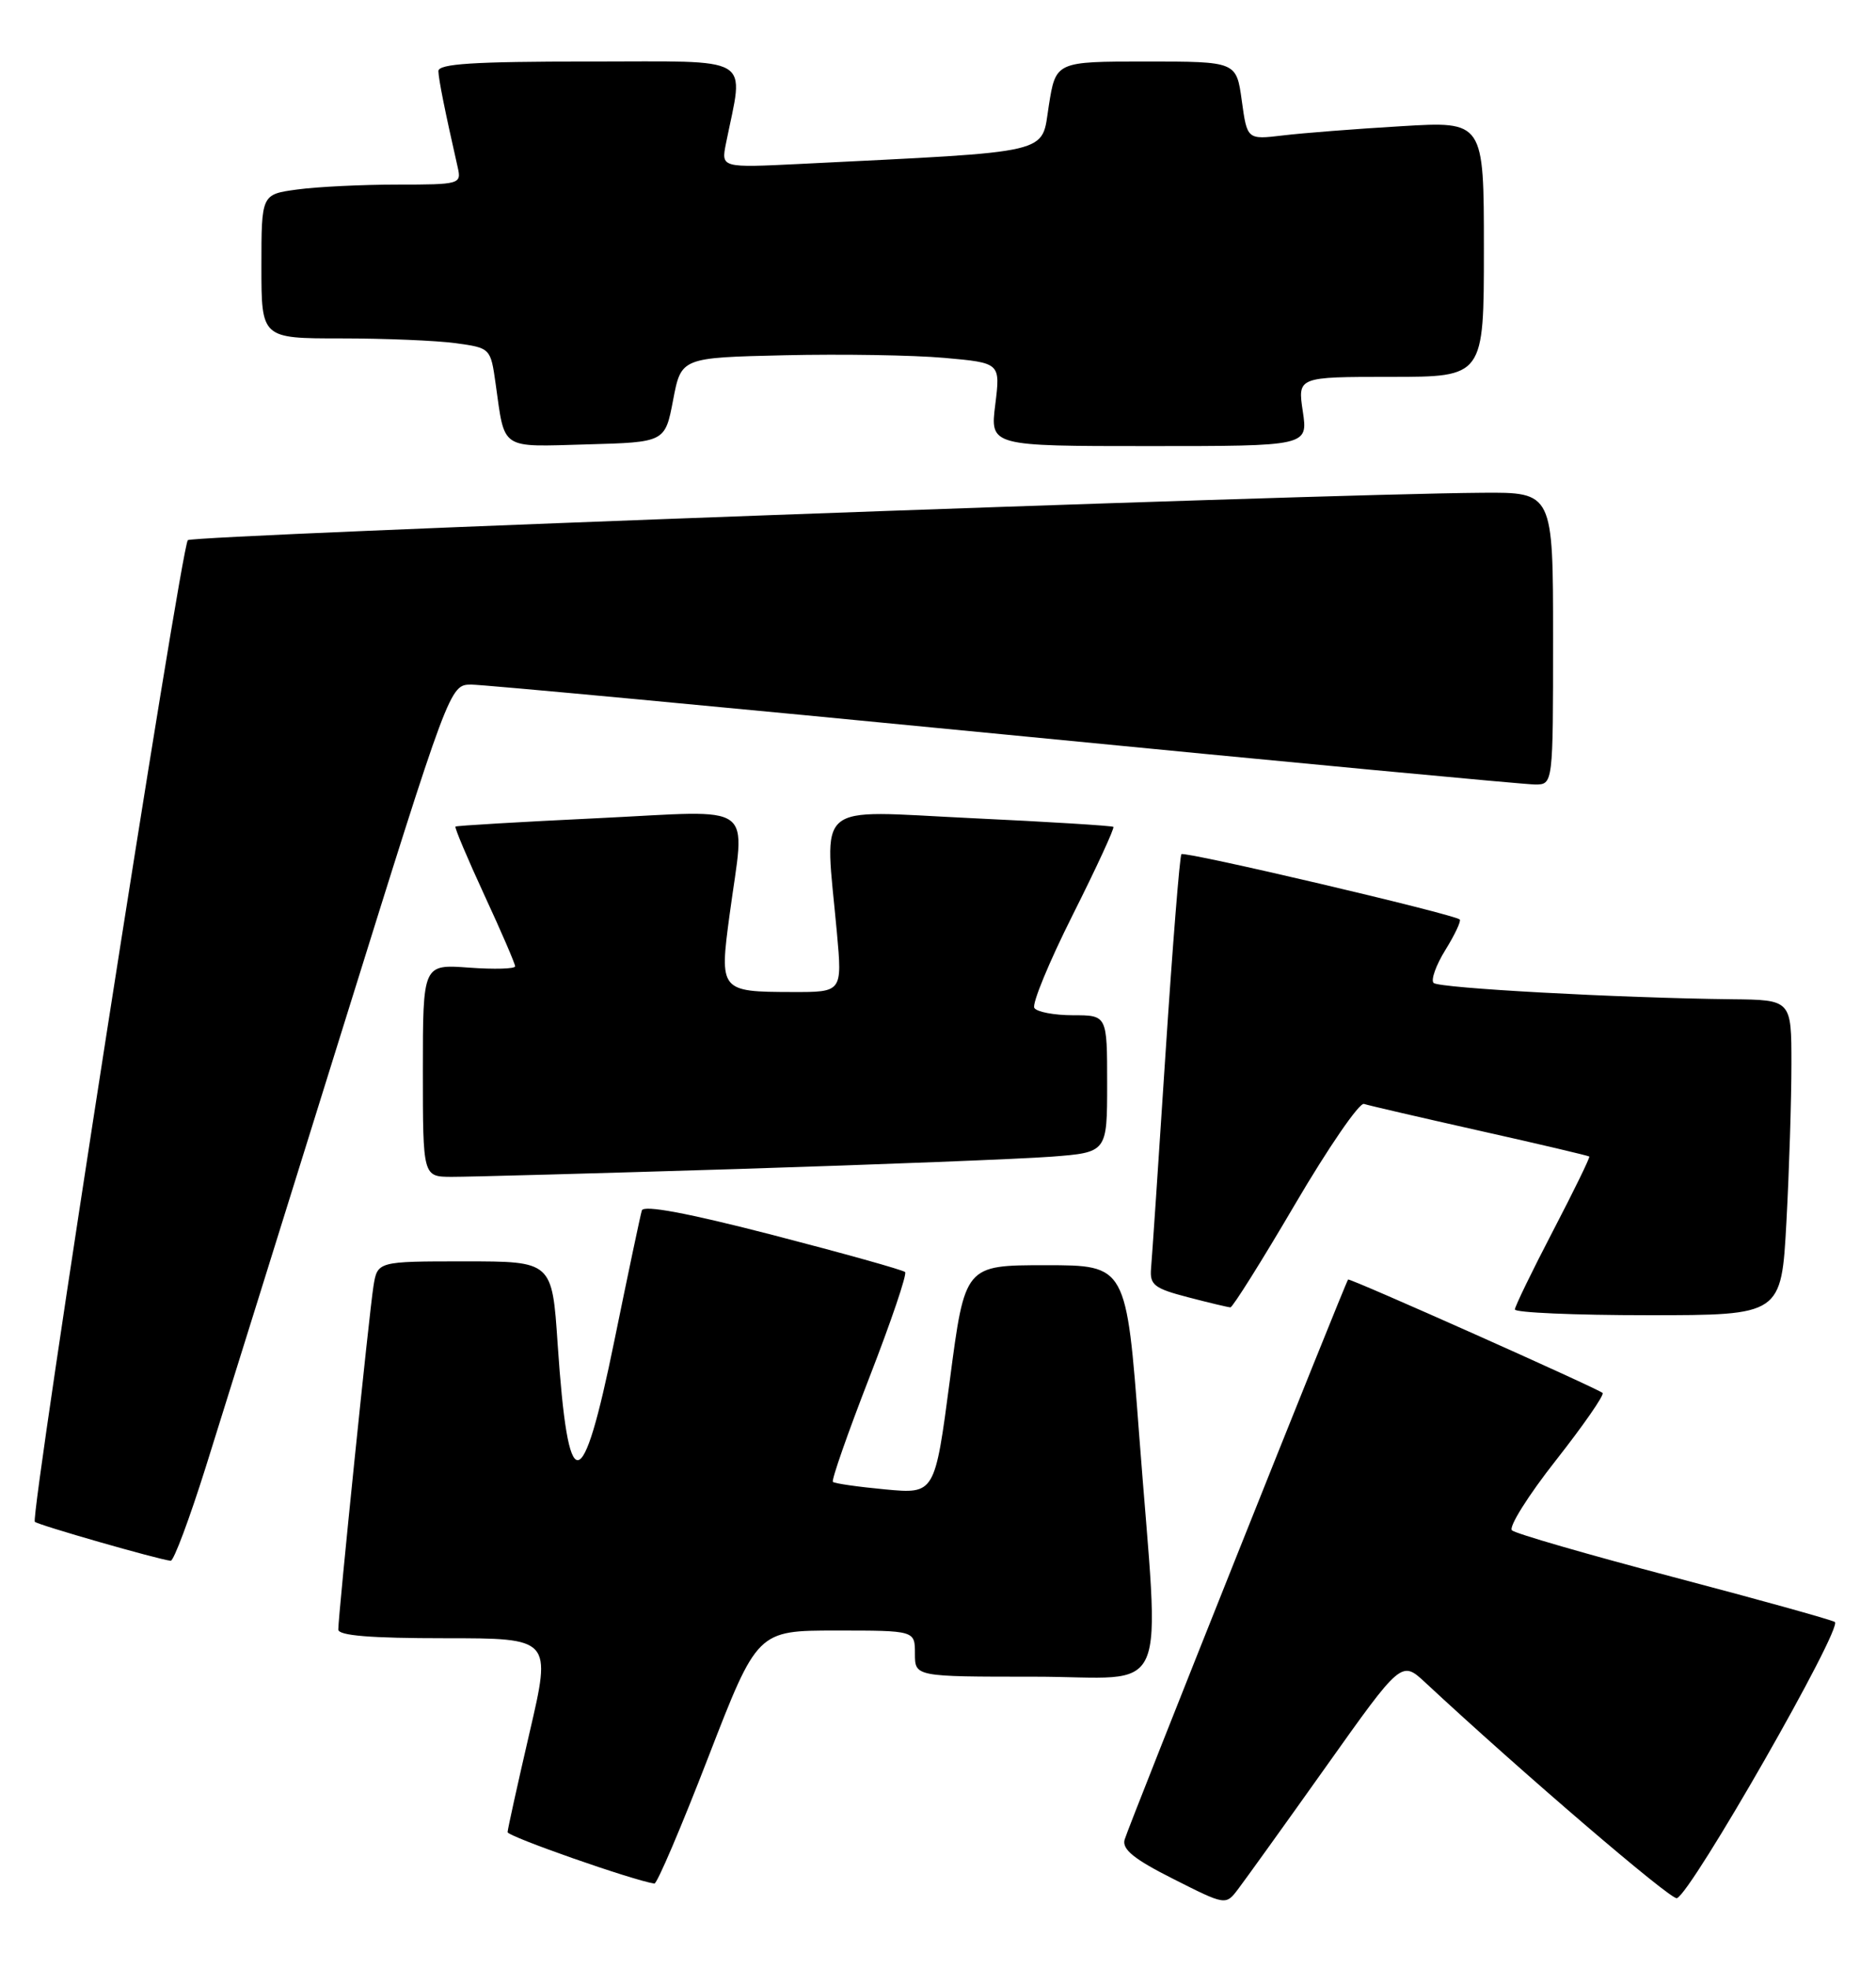 <?xml version="1.0" encoding="UTF-8" standalone="no"?>
<!DOCTYPE svg PUBLIC "-//W3C//DTD SVG 1.1//EN" "http://www.w3.org/Graphics/SVG/1.1/DTD/svg11.dtd" >
<svg xmlns="http://www.w3.org/2000/svg" xmlns:xlink="http://www.w3.org/1999/xlink" version="1.1" viewBox="0 0 244 256">
 <g >
 <path fill="currentColor"
d=" M 172.47 229.69 C 182.28 215.88 182.28 215.88 185.39 218.77 C 197.89 230.40 217.33 247.06 218.10 246.80 C 219.97 246.18 239.79 211.51 238.64 210.88 C 238.01 210.55 228.50 207.90 217.50 205.01 C 206.50 202.11 197.12 199.40 196.65 198.97 C 196.19 198.55 198.75 194.46 202.35 189.89 C 205.95 185.31 208.69 181.36 208.44 181.11 C 207.89 180.56 175.57 166.15 175.34 166.36 C 175.03 166.64 146.73 237.54 146.27 239.19 C 145.92 240.45 147.50 241.73 152.61 244.30 C 159.42 247.74 159.42 247.74 161.03 245.62 C 161.92 244.45 167.07 237.29 172.47 229.69 Z  M 92.11 228.50 C 98.50 212.00 98.50 212.00 108.75 212.00 C 119.00 212.00 119.00 212.00 119.00 215.00 C 119.00 218.00 119.00 218.00 134.50 218.00 C 152.54 218.00 150.84 221.92 148.16 186.50 C 146.50 164.50 146.50 164.50 136.00 164.50 C 125.50 164.50 125.50 164.50 123.55 179.38 C 121.59 194.25 121.59 194.25 115.15 193.65 C 111.61 193.32 108.54 192.88 108.33 192.67 C 108.12 192.45 110.26 186.34 113.08 179.08 C 115.90 171.82 117.99 165.66 117.72 165.39 C 117.46 165.12 109.72 162.96 100.54 160.58 C 89.43 157.71 83.72 156.64 83.48 157.38 C 83.29 158.00 81.69 165.59 79.92 174.25 C 75.71 194.90 73.90 195.02 72.53 174.75 C 71.81 164.00 71.81 164.00 60.45 164.00 C 49.09 164.00 49.09 164.00 48.57 167.25 C 48.02 170.69 44.00 209.94 44.00 211.87 C 44.00 212.66 48.23 213.00 57.87 213.00 C 71.73 213.00 71.73 213.00 68.88 225.25 C 67.32 231.99 66.03 237.82 66.02 238.21 C 66.00 238.77 82.26 244.46 85.11 244.90 C 85.45 244.96 88.60 237.58 92.11 228.50 Z  M 26.76 190.75 C 28.87 184.01 36.88 158.37 44.55 133.76 C 58.50 89.03 58.50 89.03 61.29 89.01 C 62.83 89.01 94.06 91.93 130.69 95.50 C 167.33 99.08 198.36 102.00 199.65 102.00 C 202.00 102.00 202.00 102.00 202.00 83.00 C 202.00 64.00 202.00 64.00 192.75 64.07 C 171.03 64.22 25.10 69.57 24.43 70.23 C 23.54 71.12 3.88 197.21 4.53 197.86 C 4.95 198.28 20.55 202.75 22.20 202.93 C 22.59 202.97 24.64 197.49 26.76 190.75 Z  M 232.35 158.84 C 232.71 152.16 233.00 142.93 233.00 138.34 C 233.00 130.00 233.00 130.00 225.25 129.92 C 210.42 129.75 187.15 128.48 186.46 127.80 C 186.08 127.42 186.77 125.48 188.00 123.50 C 189.23 121.52 190.06 119.74 189.86 119.55 C 189.13 118.86 154.04 110.63 153.66 111.06 C 153.44 111.30 152.51 122.97 151.59 137.00 C 150.68 151.03 149.83 163.59 149.71 164.93 C 149.53 167.06 150.12 167.52 154.50 168.66 C 157.25 169.38 159.74 169.97 160.03 169.98 C 160.32 169.99 164.10 163.97 168.43 156.59 C 172.76 149.21 176.80 143.34 177.40 143.53 C 178.01 143.73 184.80 145.30 192.50 147.03 C 200.20 148.75 206.59 150.26 206.71 150.37 C 206.82 150.49 204.70 154.84 201.99 160.04 C 199.28 165.24 197.05 169.84 197.03 170.25 C 197.01 170.66 204.81 171.00 214.35 171.00 C 231.69 171.00 231.69 171.00 232.35 158.84 Z  M 96.00 151.99 C 114.43 151.41 132.76 150.69 136.75 150.39 C 144.00 149.83 144.00 149.83 144.00 140.91 C 144.00 132.00 144.00 132.00 139.56 132.00 C 137.12 132.00 134.85 131.57 134.53 131.05 C 134.20 130.52 136.45 125.07 139.53 118.94 C 142.61 112.81 144.98 107.66 144.81 107.51 C 144.64 107.36 136.29 106.84 126.25 106.37 C 105.55 105.38 107.27 103.92 108.85 121.25 C 109.55 129.00 109.55 129.00 103.03 128.98 C 93.65 128.96 93.56 128.84 94.89 118.96 C 96.90 103.98 98.78 105.37 77.75 106.38 C 67.71 106.86 59.38 107.35 59.24 107.47 C 59.10 107.59 60.79 111.59 62.99 116.36 C 65.20 121.13 67.00 125.31 67.00 125.64 C 67.00 125.97 64.30 126.05 61.00 125.81 C 55.00 125.37 55.00 125.37 55.00 139.19 C 55.00 153.00 55.00 153.00 58.75 153.01 C 60.81 153.02 77.57 152.56 96.00 151.99 Z  M 87.55 52.00 C 88.60 46.50 88.60 46.50 102.05 46.19 C 109.45 46.02 118.79 46.17 122.81 46.53 C 130.12 47.18 130.12 47.18 129.45 52.59 C 128.77 58.00 128.77 58.00 149.45 58.00 C 170.12 58.00 170.12 58.00 169.45 53.50 C 168.77 49.00 168.77 49.00 180.89 49.00 C 193.00 49.00 193.00 49.00 193.00 32.38 C 193.00 15.76 193.00 15.76 182.25 16.41 C 176.34 16.76 169.41 17.30 166.85 17.61 C 162.21 18.16 162.21 18.16 161.51 13.08 C 160.81 8.00 160.81 8.00 149.07 8.00 C 137.32 8.00 137.32 8.00 136.41 13.75 C 135.40 20.13 137.46 19.65 104.14 21.31 C 93.79 21.82 93.79 21.82 94.42 18.66 C 96.76 7.00 98.43 8.00 76.63 8.00 C 61.58 8.00 57.01 8.29 57.02 9.25 C 57.05 10.35 57.85 14.35 59.53 21.75 C 60.03 23.94 59.83 24.00 51.66 24.00 C 47.05 24.00 41.19 24.29 38.64 24.64 C 34.00 25.27 34.00 25.27 34.00 34.64 C 34.00 44.00 34.00 44.00 44.36 44.00 C 50.06 44.00 56.77 44.28 59.27 44.62 C 63.79 45.24 63.81 45.27 64.46 49.87 C 65.69 58.60 64.94 58.10 76.33 57.78 C 86.50 57.50 86.50 57.50 87.55 52.00 Z "/>
</g>
</svg>